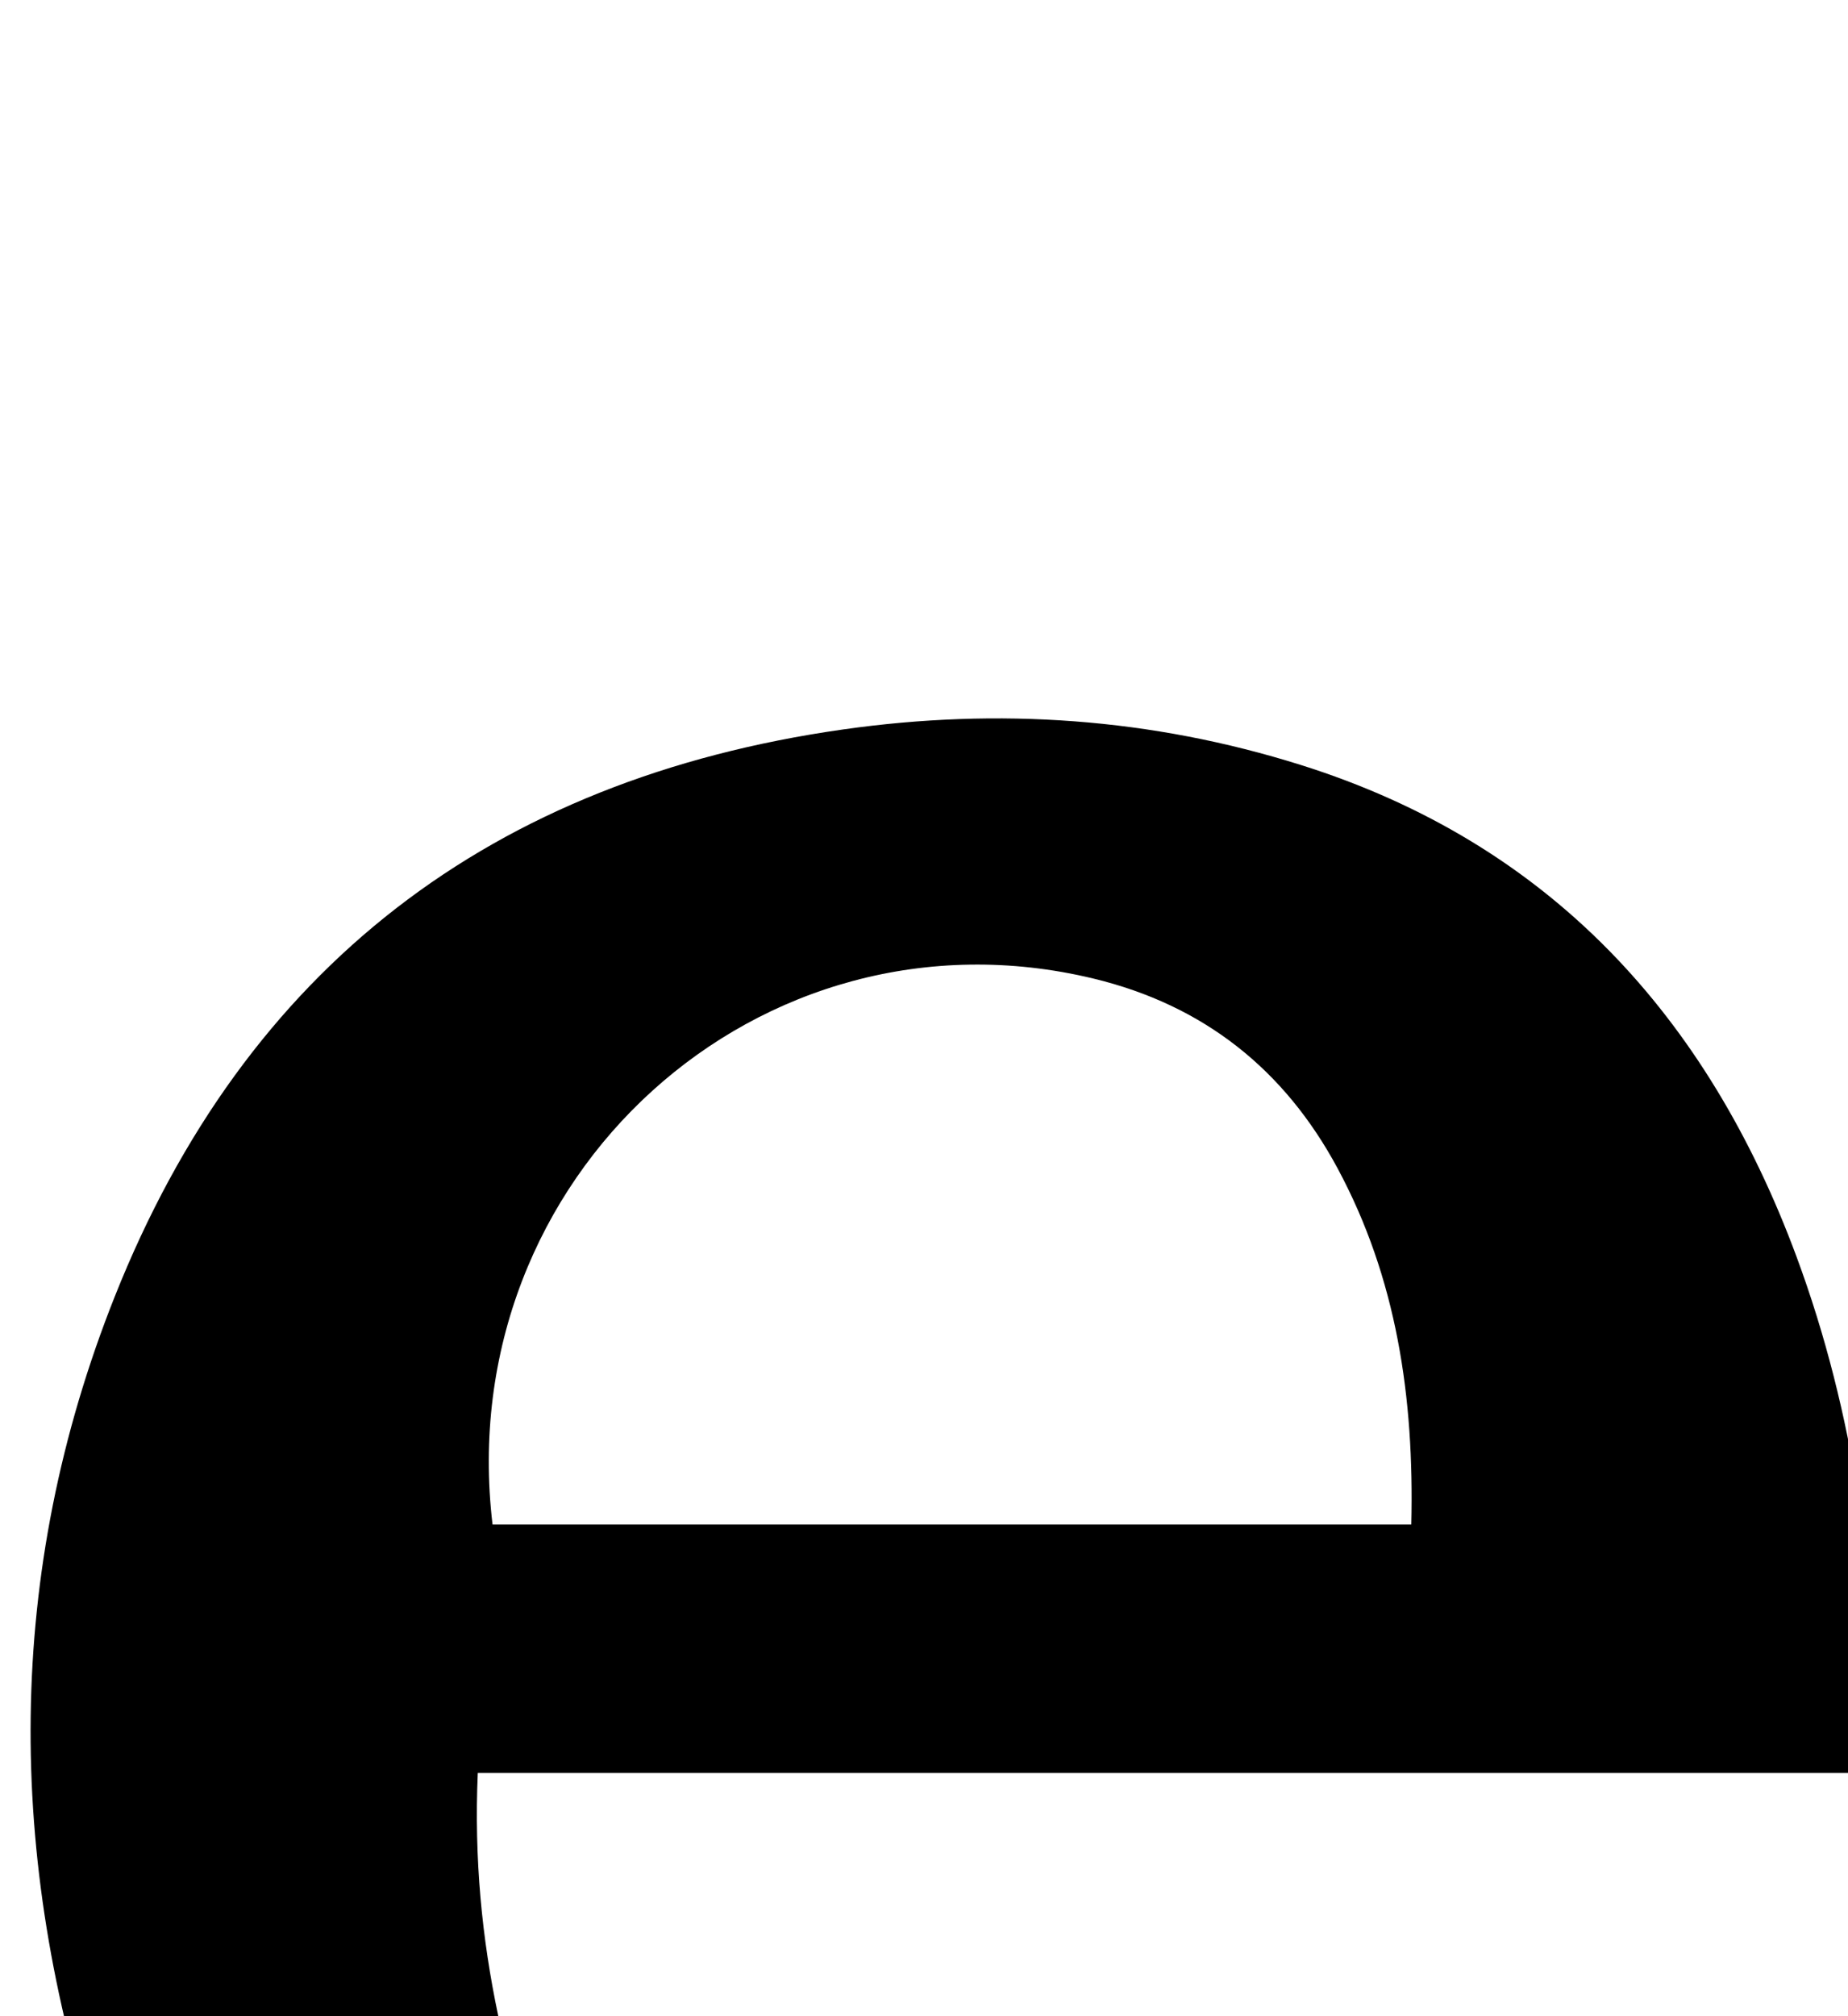 <?xml version="1.0" encoding="iso-8859-1"?>
<!-- Generator: Adobe Illustrator 25.2.1, SVG Export Plug-In . SVG Version: 6.00 Build 0)  -->
<svg version="1.1" xmlns="http://www.w3.org/2000/svg" xmlns:xlink="http://www.w3.org/1999/xlink" x="0px" y="0px"
	 viewBox="0 0 141.526 154.327" style="enable-background:new 0 0 141.526 154.327;" xml:space="preserve">
<g>
	<path d="M143.393,135.719c-35.397,0-70.831,0-106.803,0c-0.282,6.567,0.308,12.633,1.567,18.596
		c2.934,13.895,9.323,25.51,23.331,30.834c20.169,7.665,49.949,4.318,61.15-25.945c0.287-0.775,0.566-1.552,1.06-2.904
		c2.811,0,5.772,0,8.733,0c2.979,0,5.958,0,9.192,0c0.968,3.852-0.15,7.175-1.253,10.389c-5.804,16.916-17.424,28.775-33.539,35.683
		c-25.243,10.821-50.088,8.932-73.661-5.173c-12.809-7.665-21.032-19.423-25.622-33.417c-7.076-21.571-7.203-43.325,1.249-64.557
		c10.032-25.201,28.878-39.572,55.774-43.388c11.905-1.689,23.622-0.877,35.062,2.723c19.053,5.997,31.129,19.254,37.937,37.597
		c4.506,12.141,6.139,24.838,6.298,37.741C143.874,134.36,143.635,134.823,143.393,135.719z M37.72,116.695
		c23.347,0,46.722,0,70.362,0c0.23-9.744-1.122-18.845-5.639-27.25c-4.063-7.561-10.246-12.499-18.706-14.539
		C58.19,68.745,34.546,90.049,37.72,116.695z"/>
</g>
</svg>
